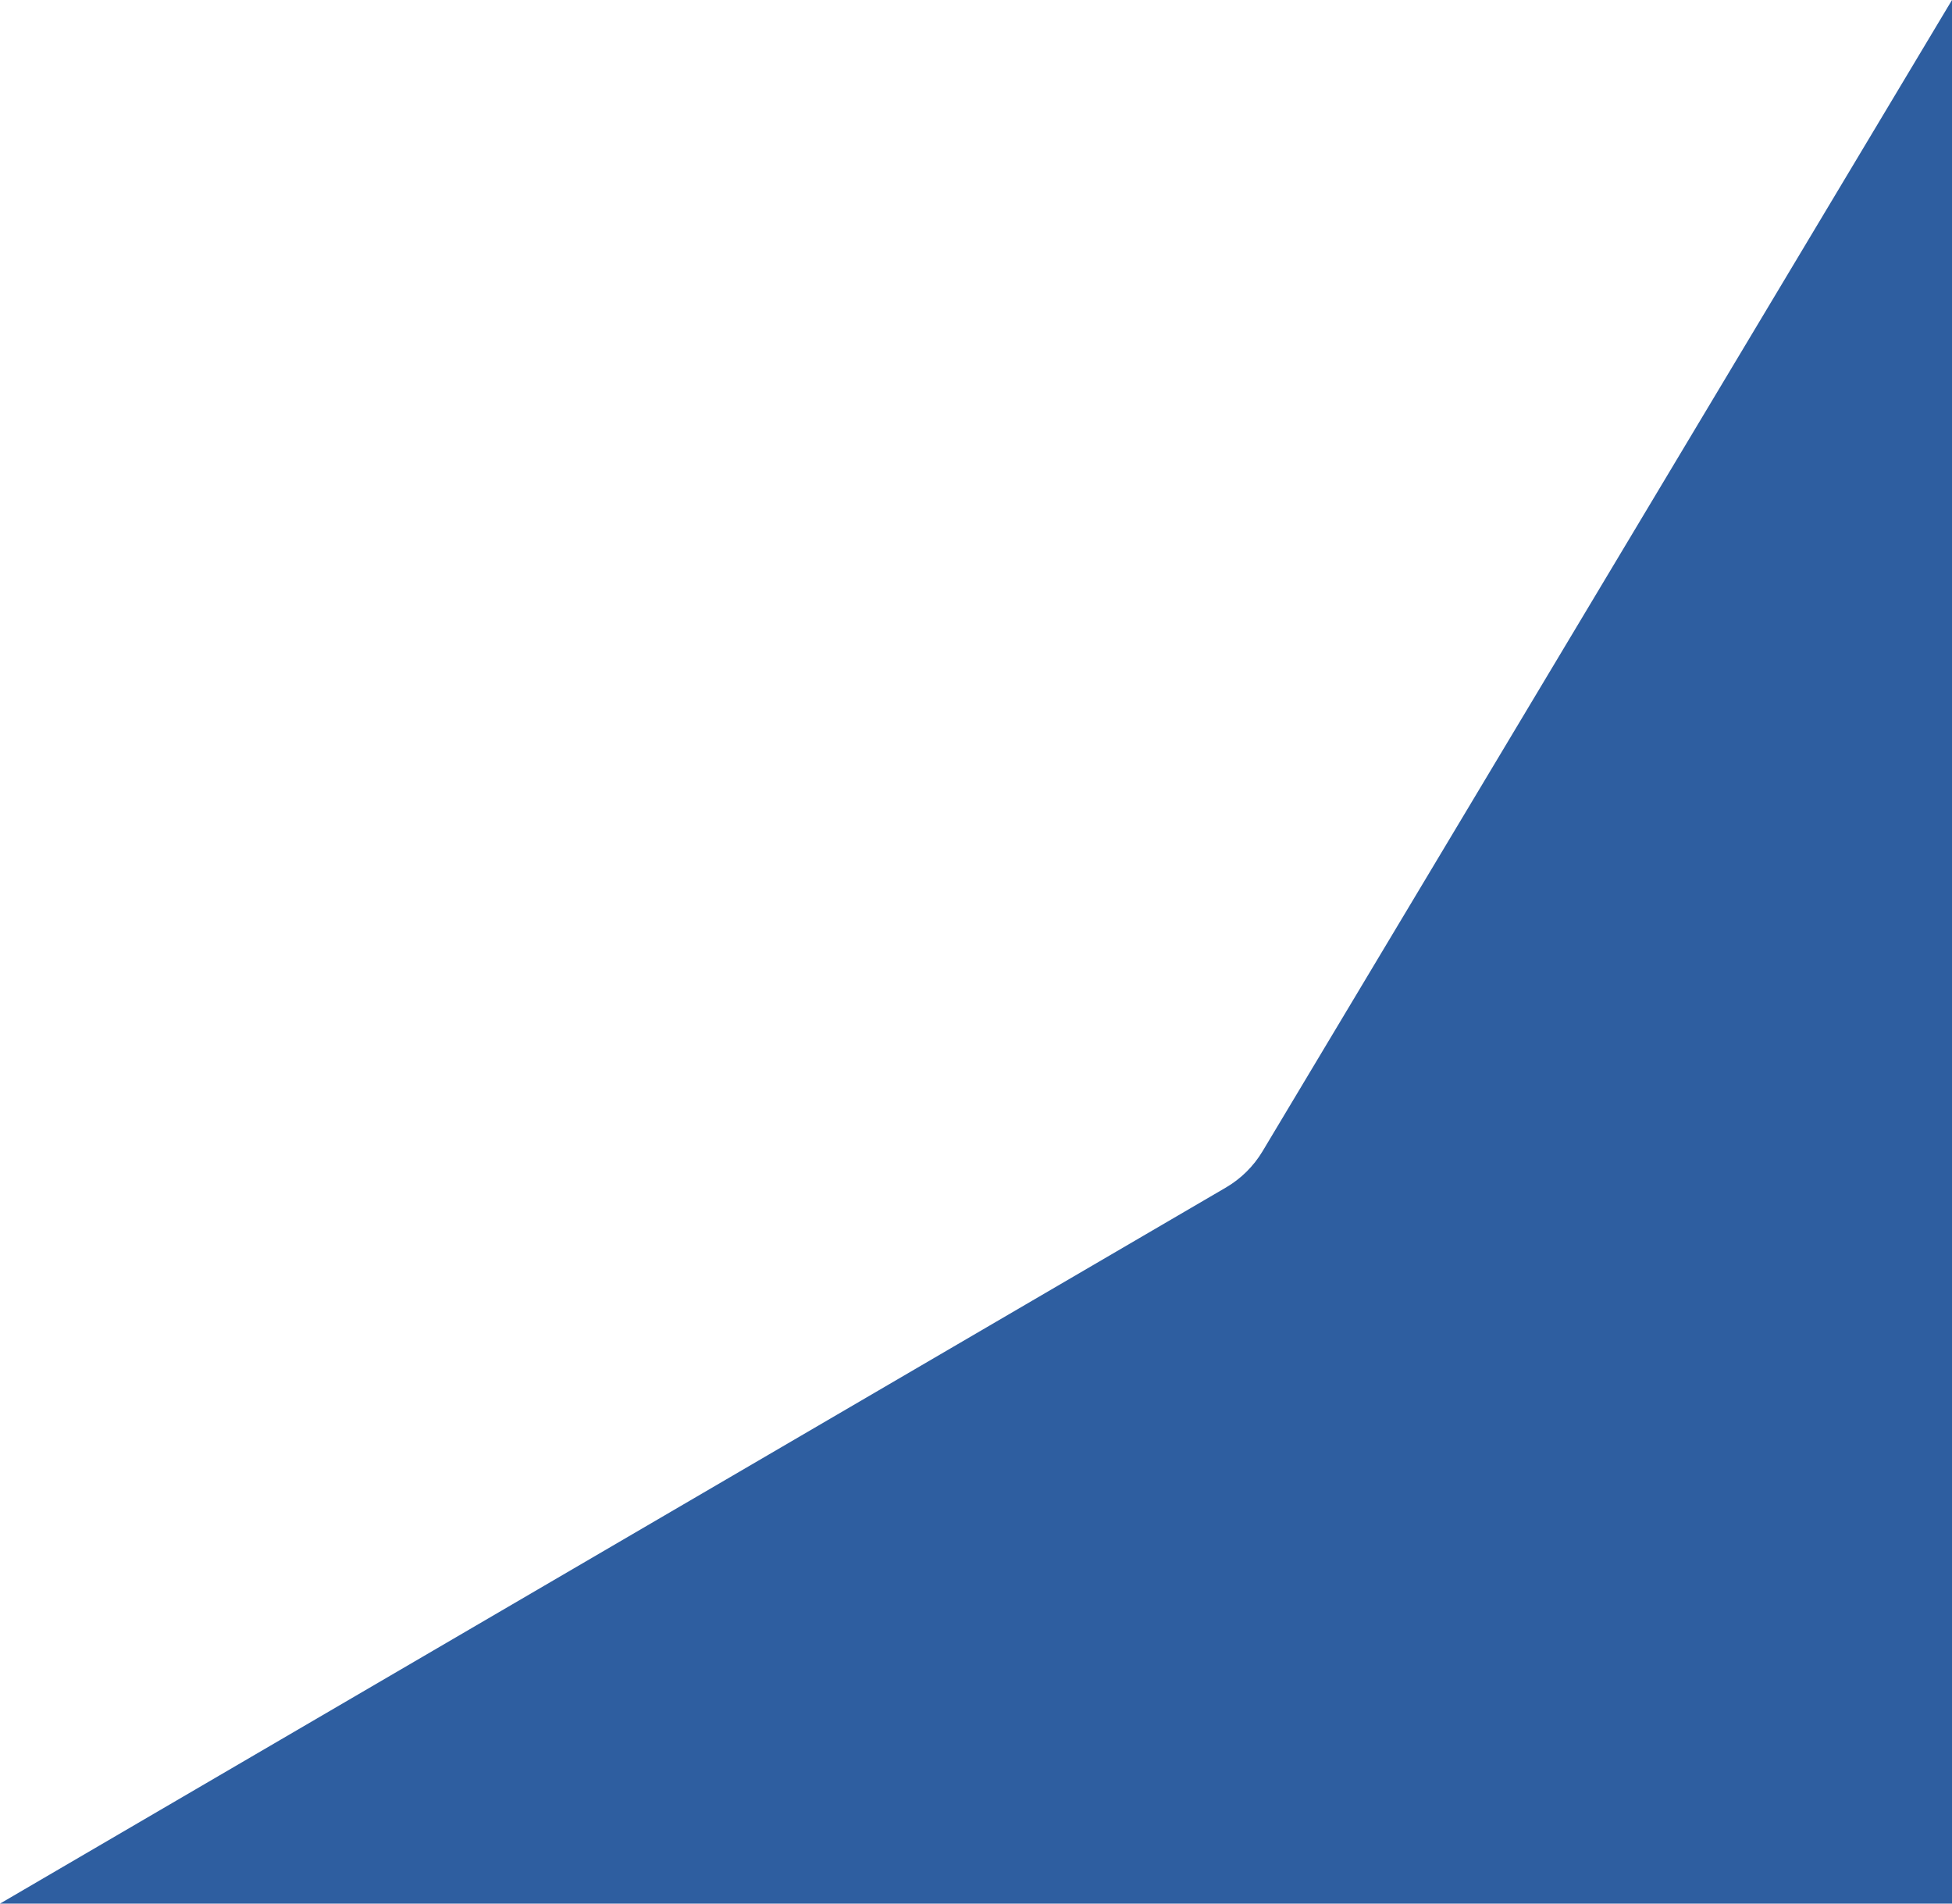 <svg width="320" height="312" viewBox="0 0 320 312" fill="none" xmlns="http://www.w3.org/2000/svg">
<path d="M200.963 194.639C203.435 193.195 205.503 191.15 206.974 188.694L320 0V312H0L200.963 194.639Z" fill="#2E5EA0"/>
</svg>

